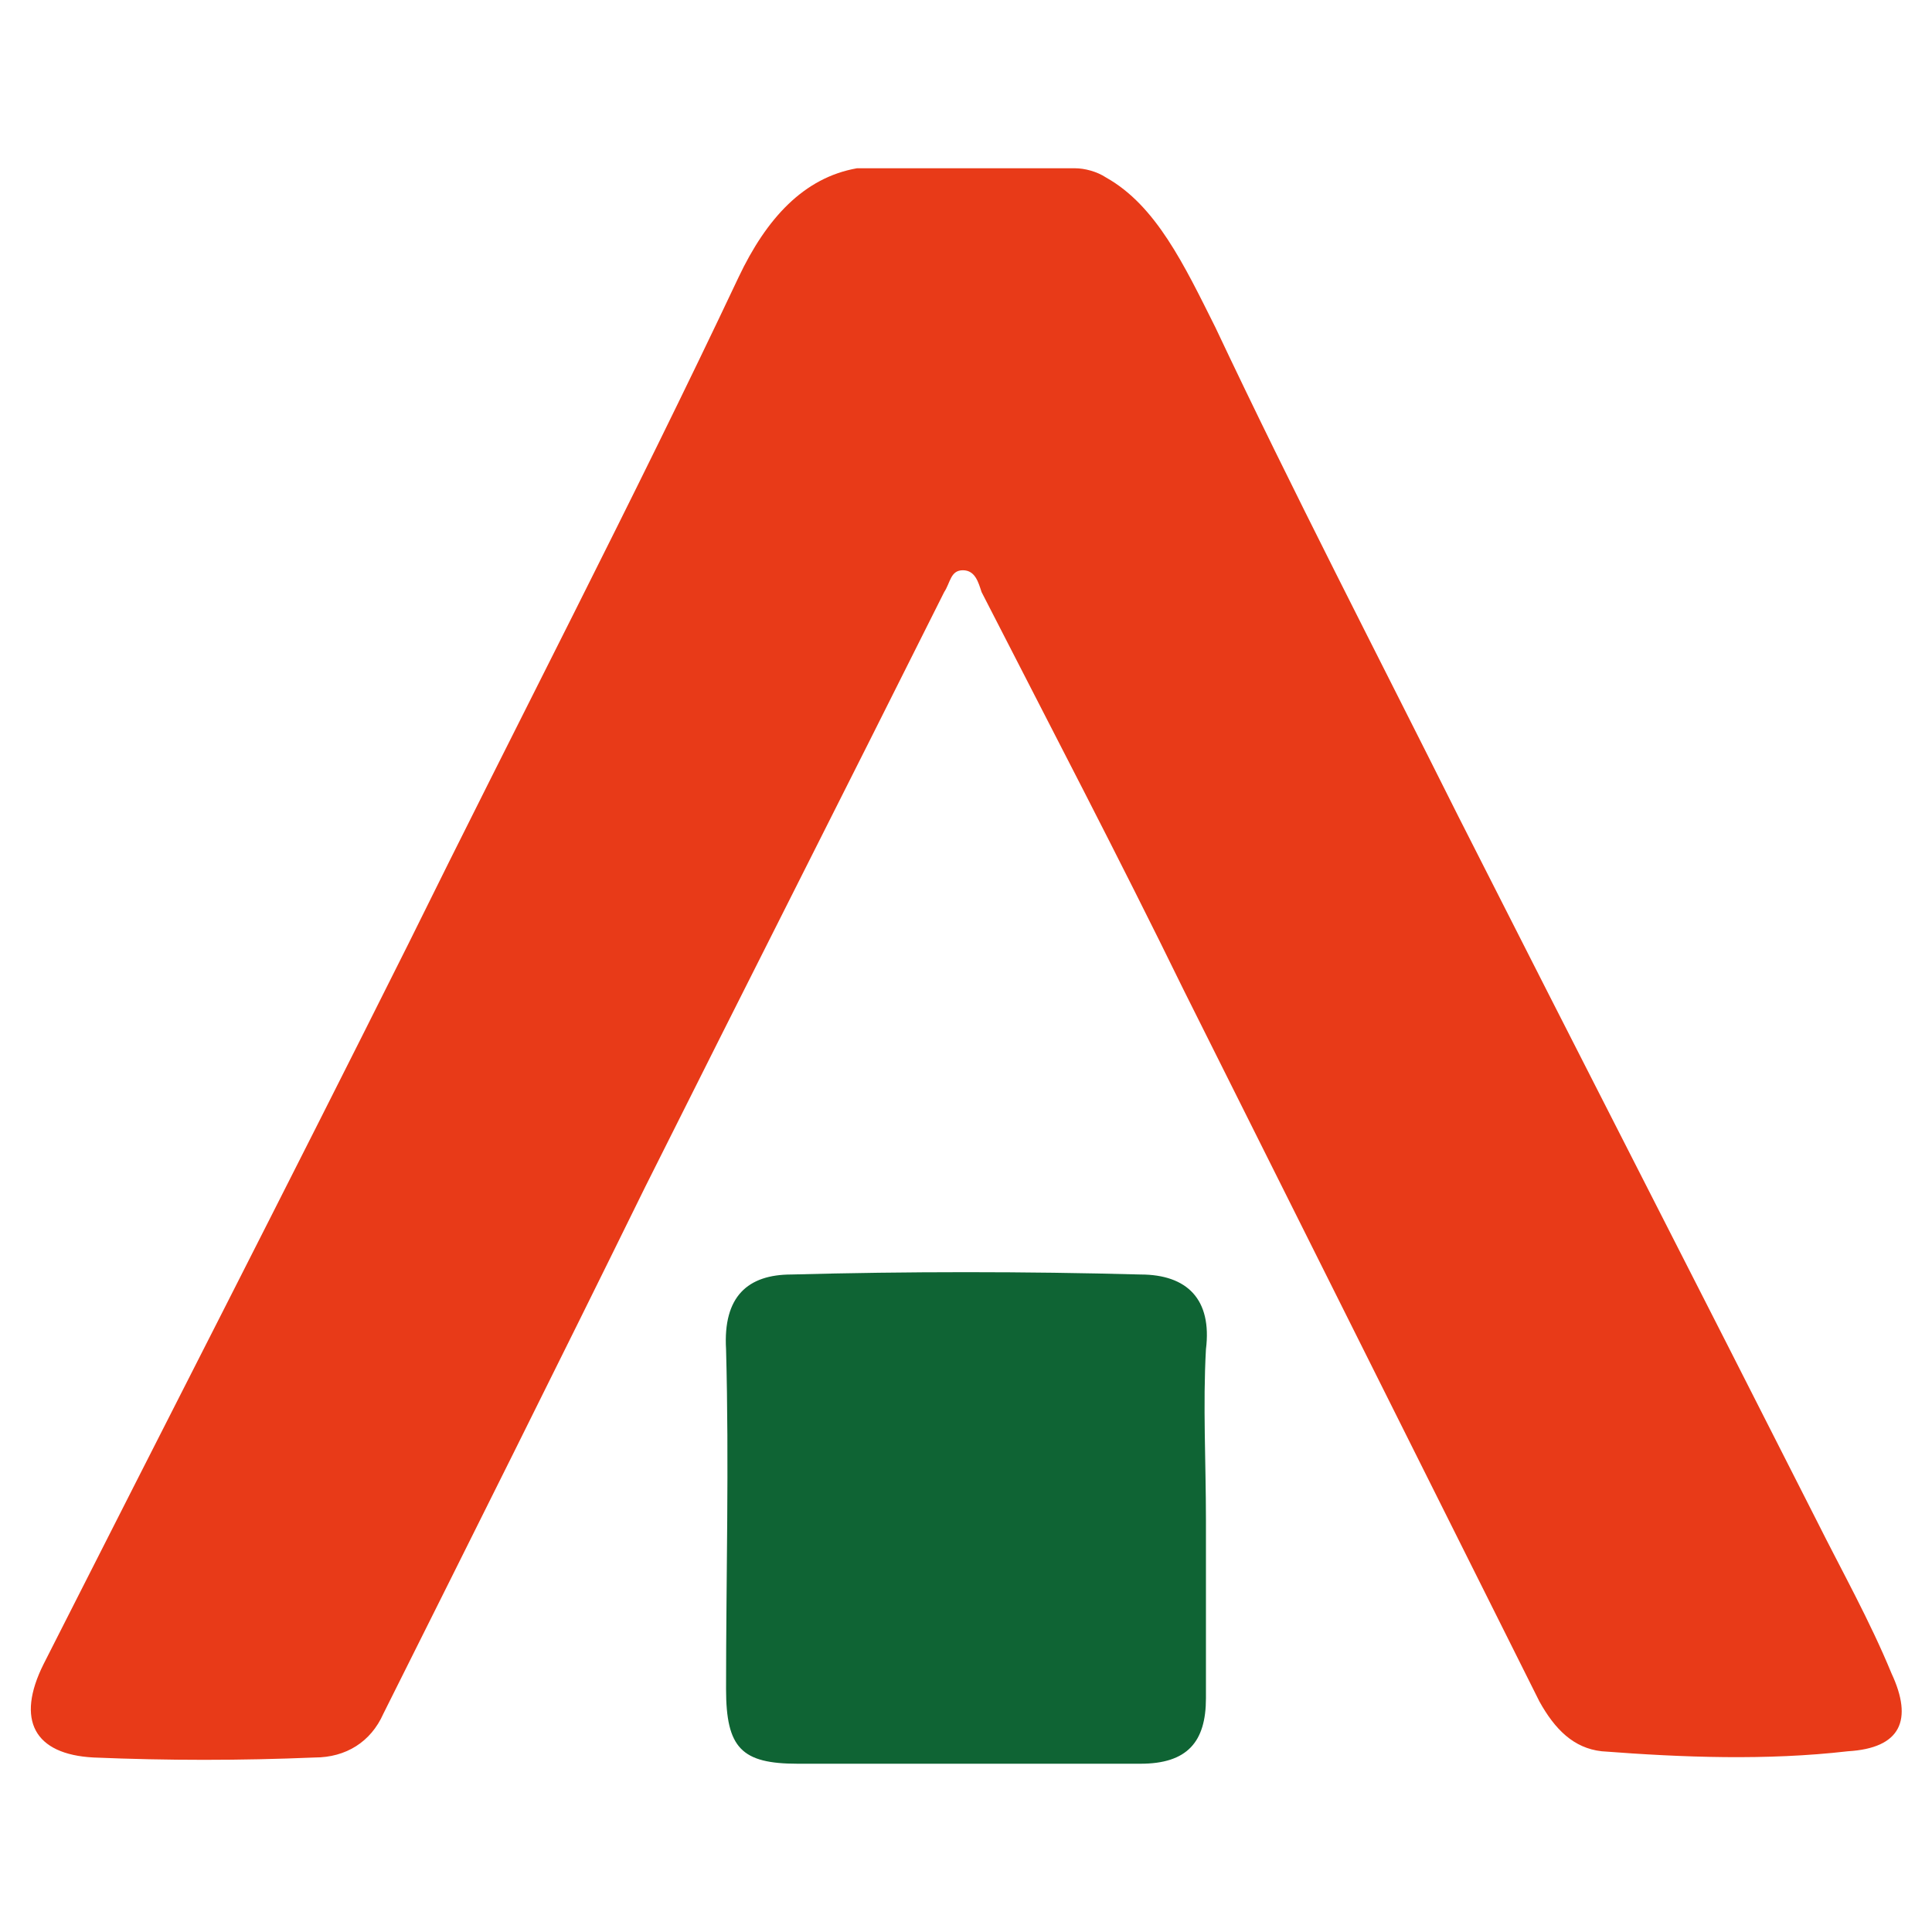 <?xml version="1.0" standalone="no"?><!DOCTYPE svg PUBLIC "-//W3C//DTD SVG 1.1//EN" "http://www.w3.org/Graphics/SVG/1.1/DTD/svg11.dtd"><svg class="icon" width="128px" height="128.00px" viewBox="0 0 1024 1024" version="1.1" xmlns="http://www.w3.org/2000/svg"><path d="M1002.529 886.916c-11.561-28.077-26.426-54.503-39.639-80.929-62.761-123.871-127.174-249.394-189.935-373.265-42.942-85.884-87.535-171.768-128.826-259.303-16.516-33.032-31.381-64.413-57.806-79.277-4.955-3.303-11.561-4.955-16.516-4.955H454.194c-28.077 4.955-47.897 26.426-62.761 57.806-56.155 118.916-117.265 236.181-175.071 353.445-64.413 128.826-128.826 254.348-193.239 381.523-14.865 29.729-4.955 47.897 26.426 49.548 39.639 1.652 77.626 1.652 117.265 0 16.516 0 29.729-8.258 36.335-23.123 46.245-92.49 92.49-184.981 138.735-279.123 52.852-105.703 105.703-209.755 158.555-315.458 3.303-4.955 3.303-11.561 9.91-11.561 6.606 0 8.258 6.606 9.91 11.561 36.335 71.019 72.671 140.387 107.355 211.406l188.284 376.568c8.258 14.865 18.168 24.774 33.032 26.426 42.942 3.303 87.535 4.955 130.477 0 28.077-1.652 34.684-16.516 23.123-41.29z" fill="#E83A18" /><path d="M639.174 805.987v94.142c0 23.123-9.91 34.684-34.684 34.684h-181.677c-29.729 0-37.987-8.258-37.987-39.639 0-59.458 1.652-118.916 0-180.026-1.652-28.077 11.561-39.639 34.684-39.639 61.11-1.652 123.871-1.652 184.981 0 24.774 0 37.987 13.213 34.684 39.639-1.652 29.729 0 59.458 0 90.839z" fill="#0F6434" /></svg>